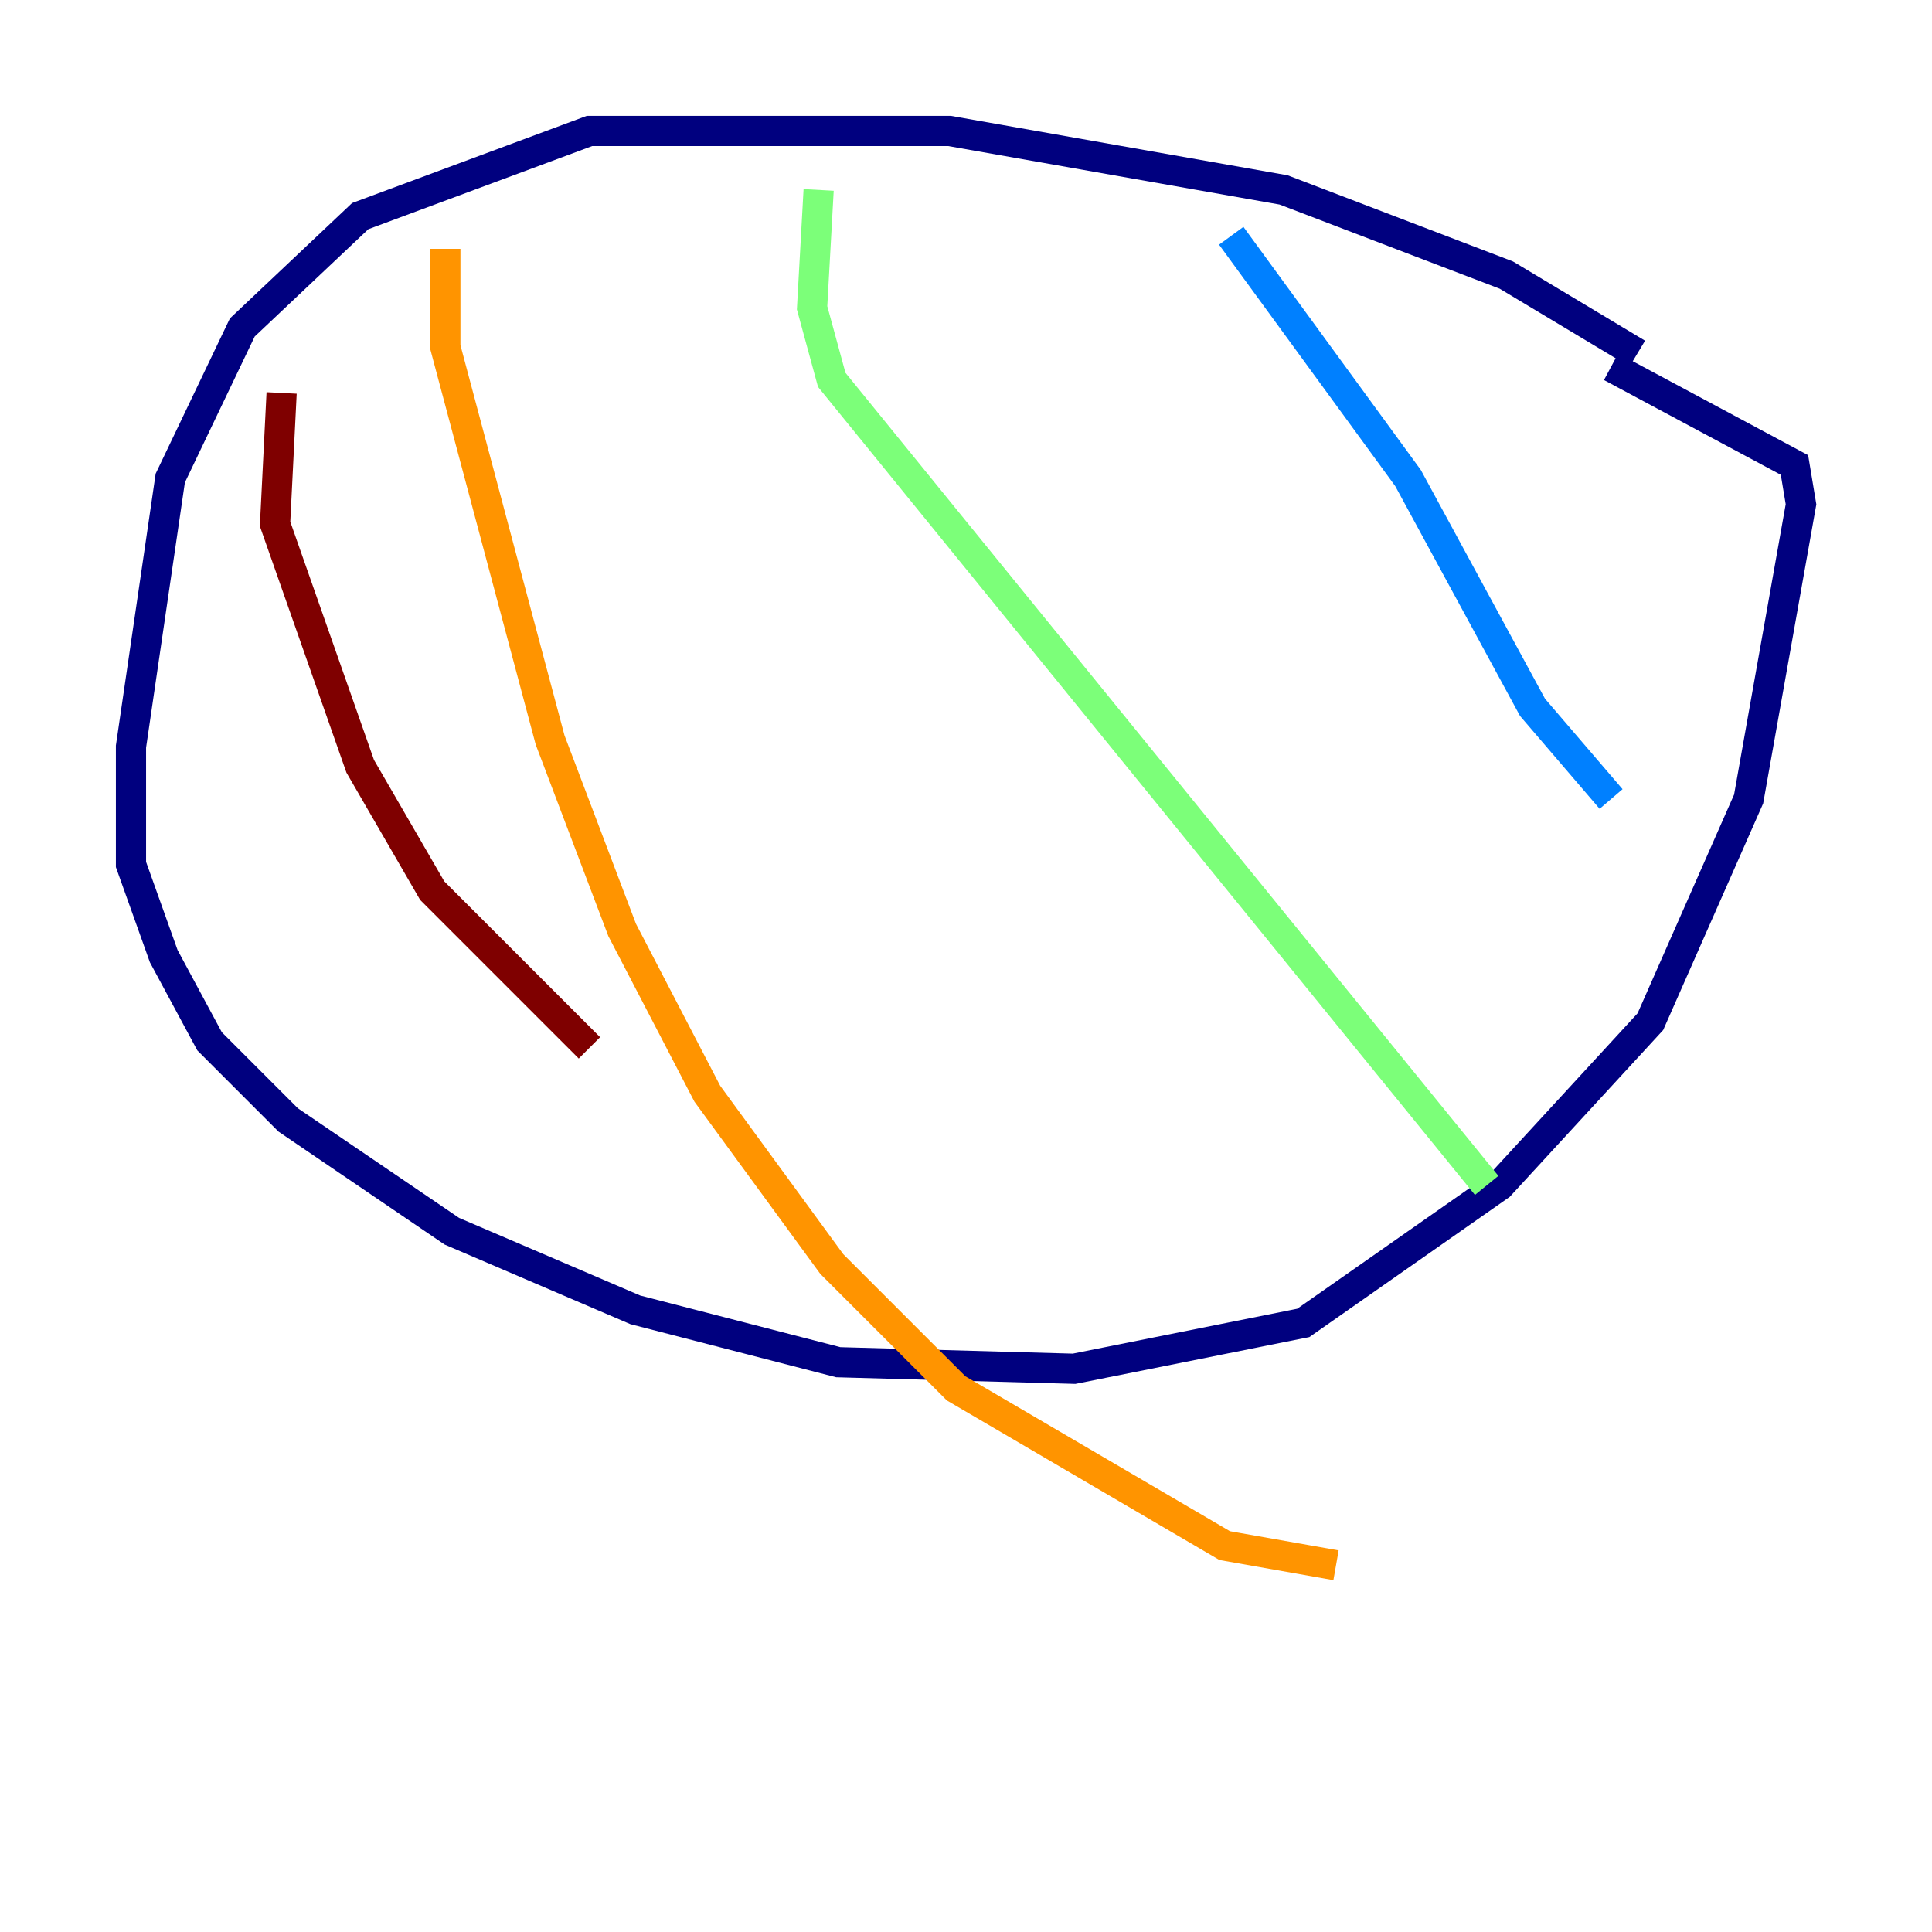 <?xml version="1.0" encoding="utf-8" ?>
<svg baseProfile="tiny" height="128" version="1.2" viewBox="0,0,128,128" width="128" xmlns="http://www.w3.org/2000/svg" xmlns:ev="http://www.w3.org/2001/xml-events" xmlns:xlink="http://www.w3.org/1999/xlink"><defs /><polyline fill="none" points="108.475,23.43 99.797,18.224 85.044,12.583 62.915,8.678 39.051,8.678 23.864,14.319 16.054,21.695 11.281,31.675 8.678,49.464 8.678,57.275 10.848,63.349 13.885,68.99 19.091,74.197 29.939,81.573 42.088,86.78 55.539,90.251 71.159,90.685 86.346,87.647 99.363,78.536 109.342,67.688 115.851,52.936 119.322,33.41 118.888,30.807 106.739,24.298" stroke="#00007f" stroke-width="2" /><polyline fill="none" points="81.573,15.62 93.288,31.675 101.532,46.861 106.739,52.936" stroke="#0080ff" stroke-width="2" /><polyline fill="none" points="54.237,12.583 53.803,20.393 55.105,25.166 98.495,78.536" stroke="#7cff79" stroke-width="2" /><polyline fill="none" points="29.505,16.488 29.505,22.997 36.447,49.031 41.22,61.614 46.861,72.461 55.105,83.742 63.349,91.986 81.139,102.4 88.515,103.702" stroke="#ff9400" stroke-width="2" /><polyline fill="none" points="18.658,26.034 18.224,34.712 23.864,50.766 28.637,59.01 39.051,69.424" stroke="#7f0000" stroke-width="2" /></svg>